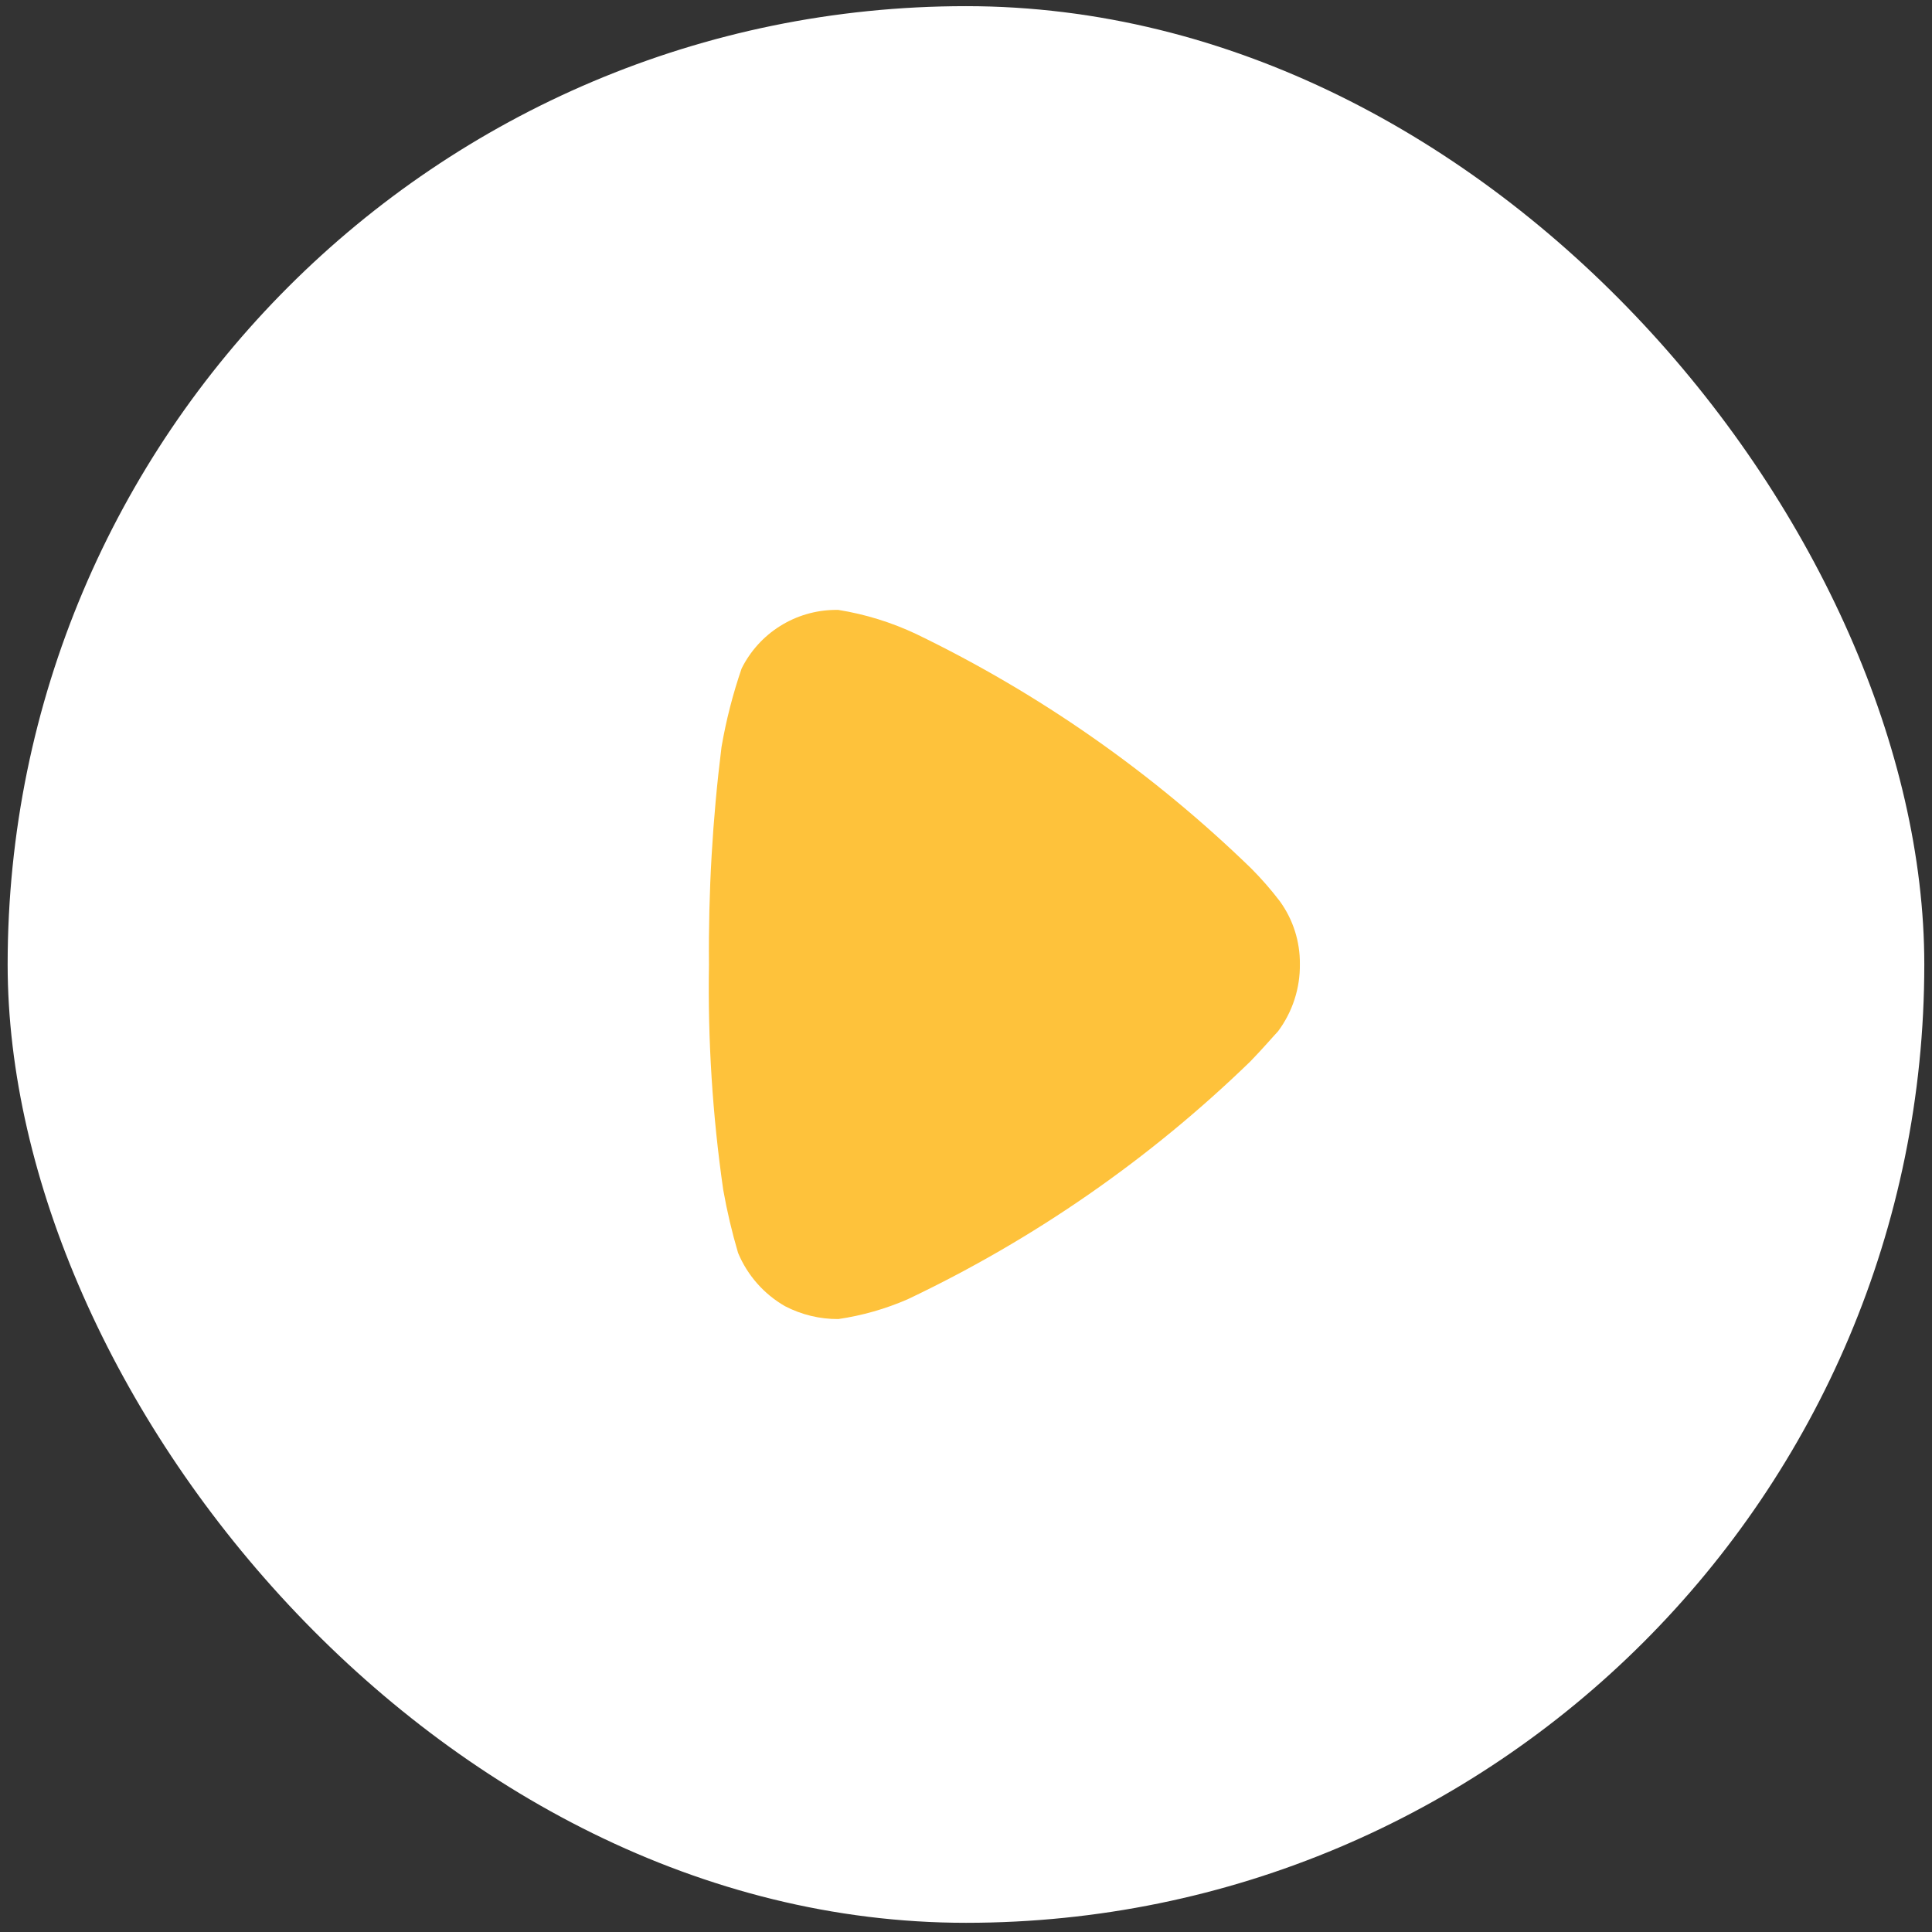 <svg width="70" height="70" viewBox="0 0 70 70" fill="none" xmlns="http://www.w3.org/2000/svg">
<rect x="0" y="0" width="70" height="70" fill="#333333" stroke="none"/>
<rect x="0.277" y="0.223" width="69.444" height="69.444" rx="34.722" fill="white"/>
<g clip-path="url(#clip0_47_207)">
<path d="M46.306 37.366C46.184 37.492 45.728 38.021 45.302 38.458C41.661 41.99 37.466 44.901 32.884 47.076C32.082 47.425 31.238 47.666 30.373 47.792C29.702 47.796 29.041 47.636 28.445 47.327C27.68 46.889 27.082 46.21 26.742 45.396C26.52 44.645 26.341 43.882 26.204 43.11C25.815 40.412 25.642 37.687 25.687 34.962C25.663 32.322 25.815 29.683 26.142 27.064C26.308 26.098 26.552 25.148 26.87 24.221C27.184 23.591 27.665 23.059 28.261 22.685C28.857 22.31 29.545 22.107 30.249 22.098H30.374C31.352 22.255 32.303 22.55 33.199 22.973C37.673 25.136 41.77 28.004 45.335 31.466C45.705 31.838 46.051 32.234 46.369 32.651C46.85 33.313 47.105 34.112 47.097 34.931C47.108 35.807 46.83 36.663 46.306 37.366Z" fill="#FEC23B"/>
</g>
<defs>
<clipPath id="clip0_47_207">
<rect width="21.418" height="25.694" fill="white" transform="translate(25.68 22.098)"/>
</clipPath>
</defs>
</svg>
